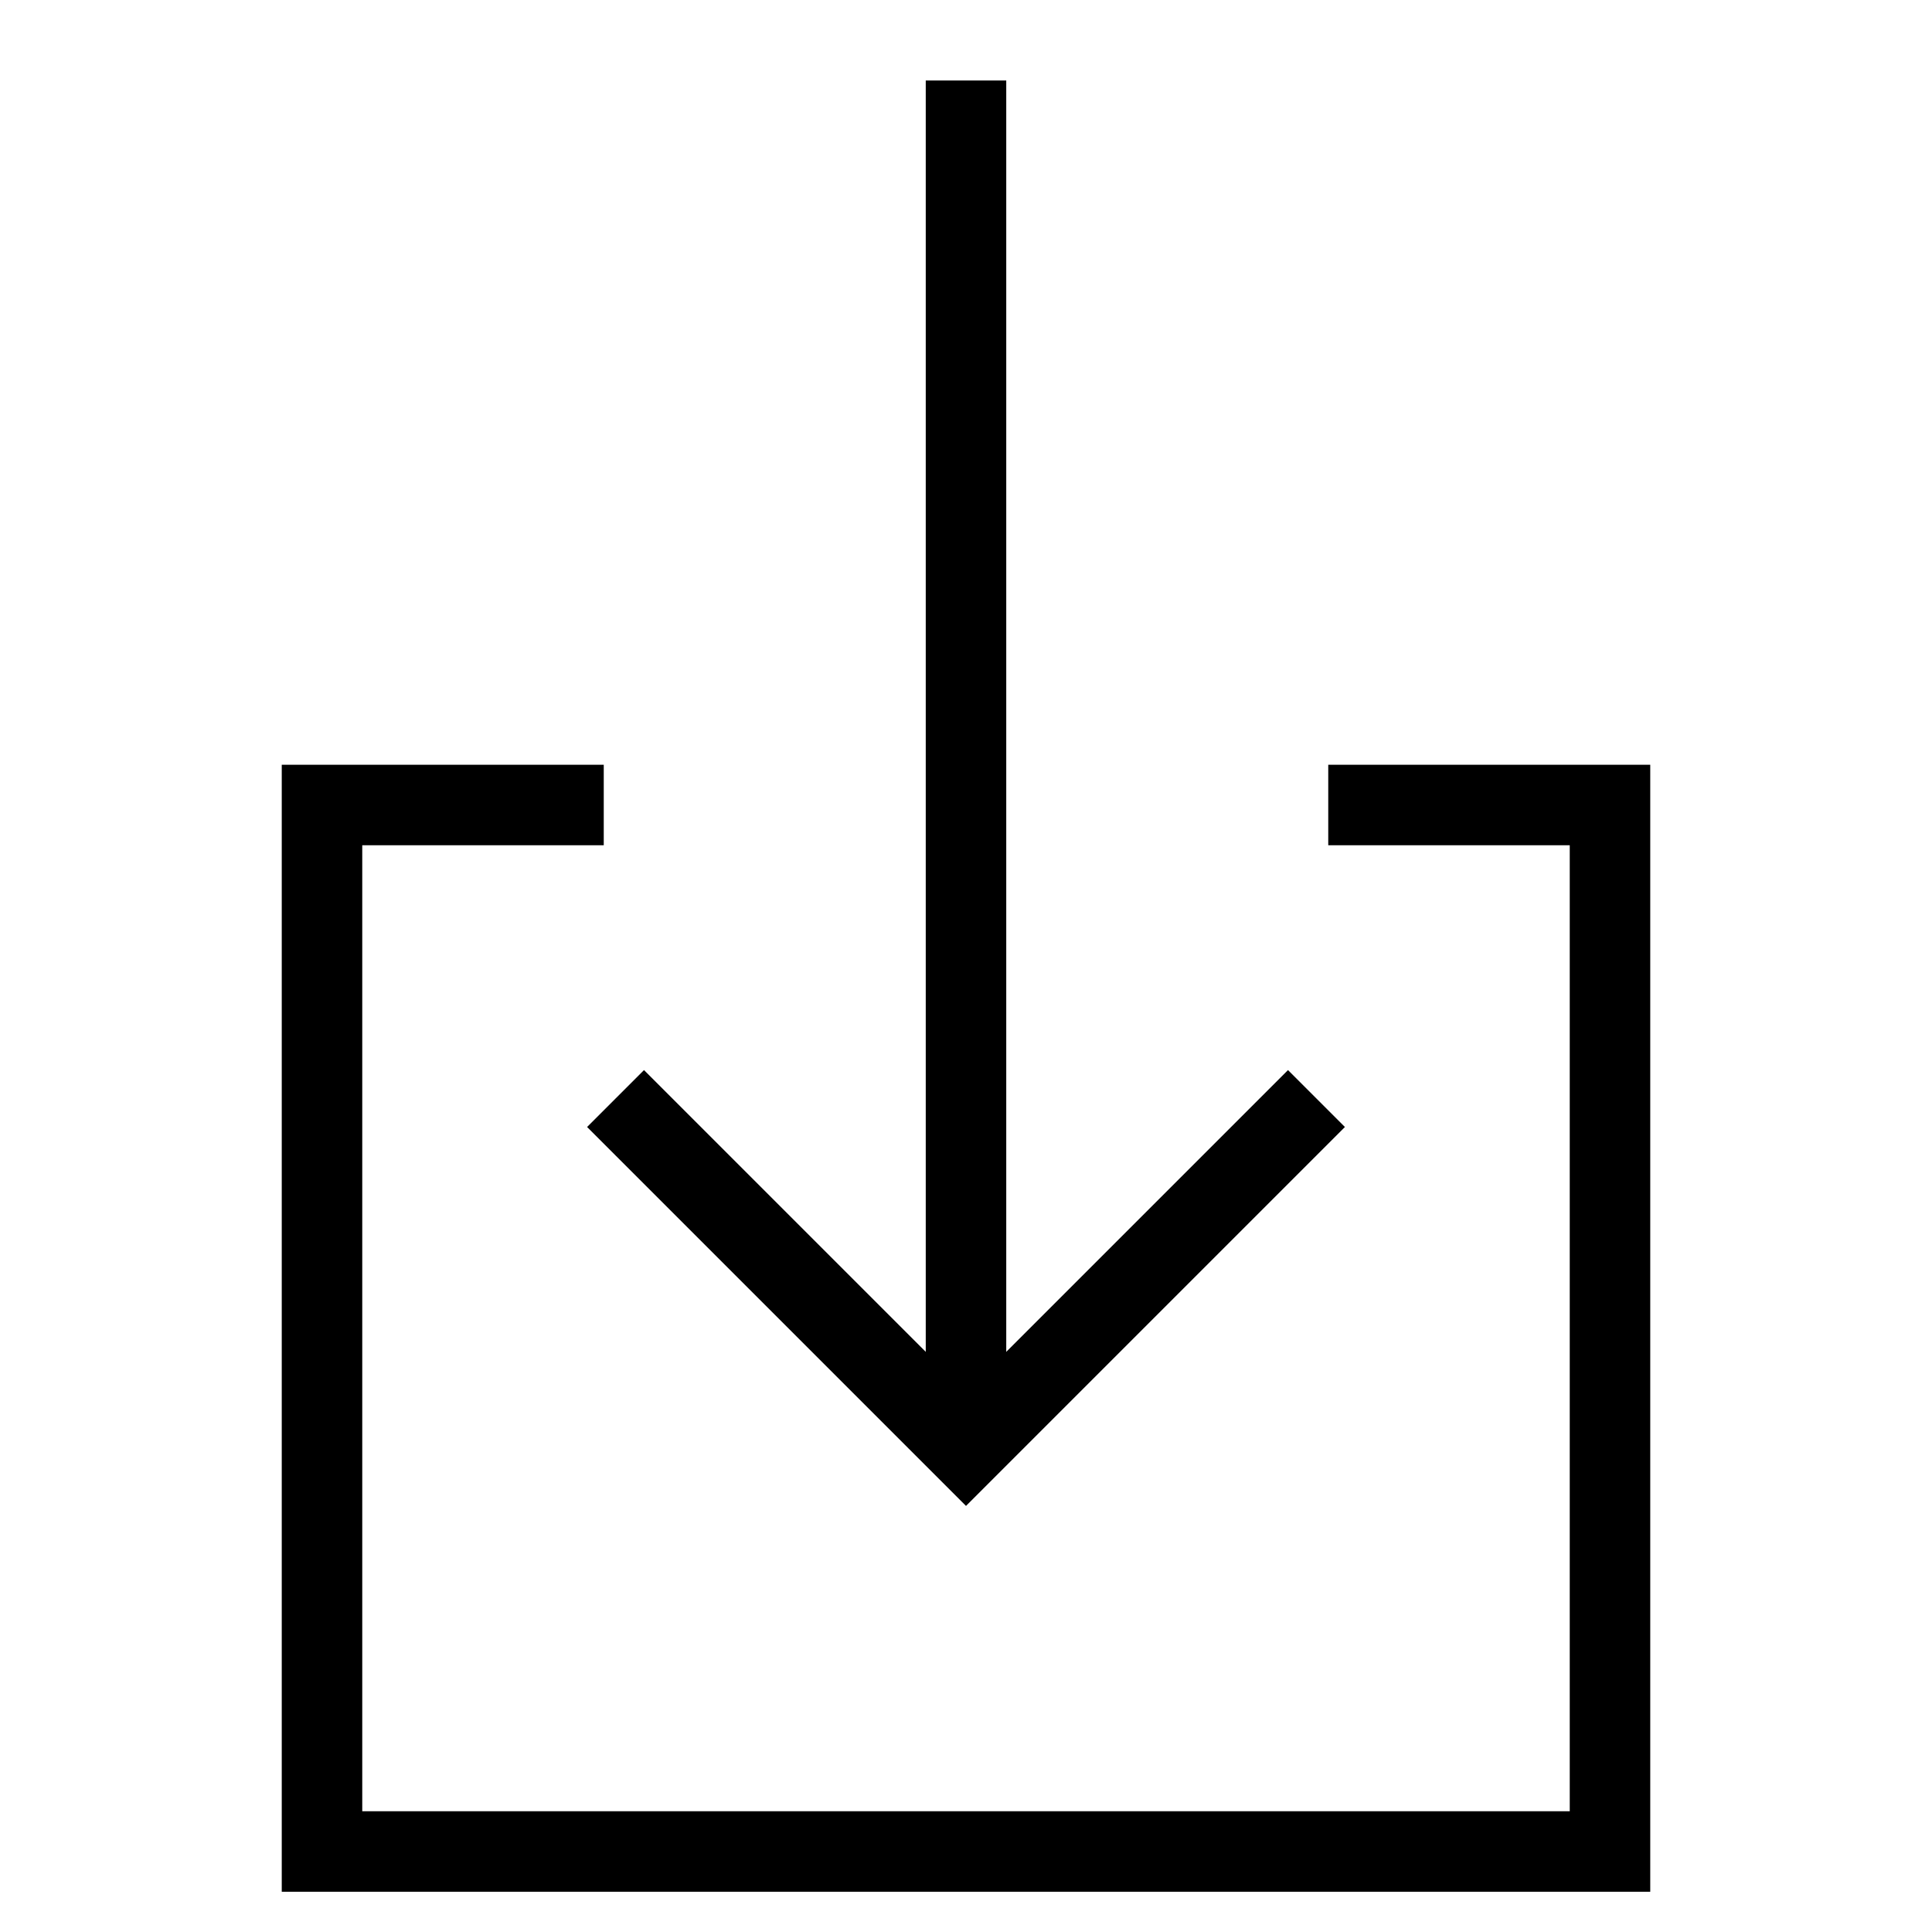 <svg id="nc_icon" xmlns="http://www.w3.org/2000/svg" xmlns:xlink="http://www.w3.org/1999/xlink" x="0px" y="0px" viewBox="0 0 24 24"><g  transform="translate(0, 0)">
<line data-cap="butt" fill="none" stroke="currentColor" vector-effect="non-scaling-stroke" stroke-miterlimit="10" x1="12" y1="18" x2="12" y2="1" stroke-linejoin="miter" stroke-linecap="butt"/>
<polyline data-color="color-2" fill="none" stroke="currentColor" vector-effect="non-scaling-stroke" stroke-linecap="square" stroke-miterlimit="10" points="&#10;&#9;17,10 20,10 20,23 4,23 4,10 7,10 " stroke-linejoin="miter"/>
<polyline fill="none" stroke="currentColor" vector-effect="non-scaling-stroke" stroke-linecap="square" stroke-miterlimit="10" points="&#10;&#9;16,14 12,18 8,14 " stroke-linejoin="miter"/>
</g></svg>